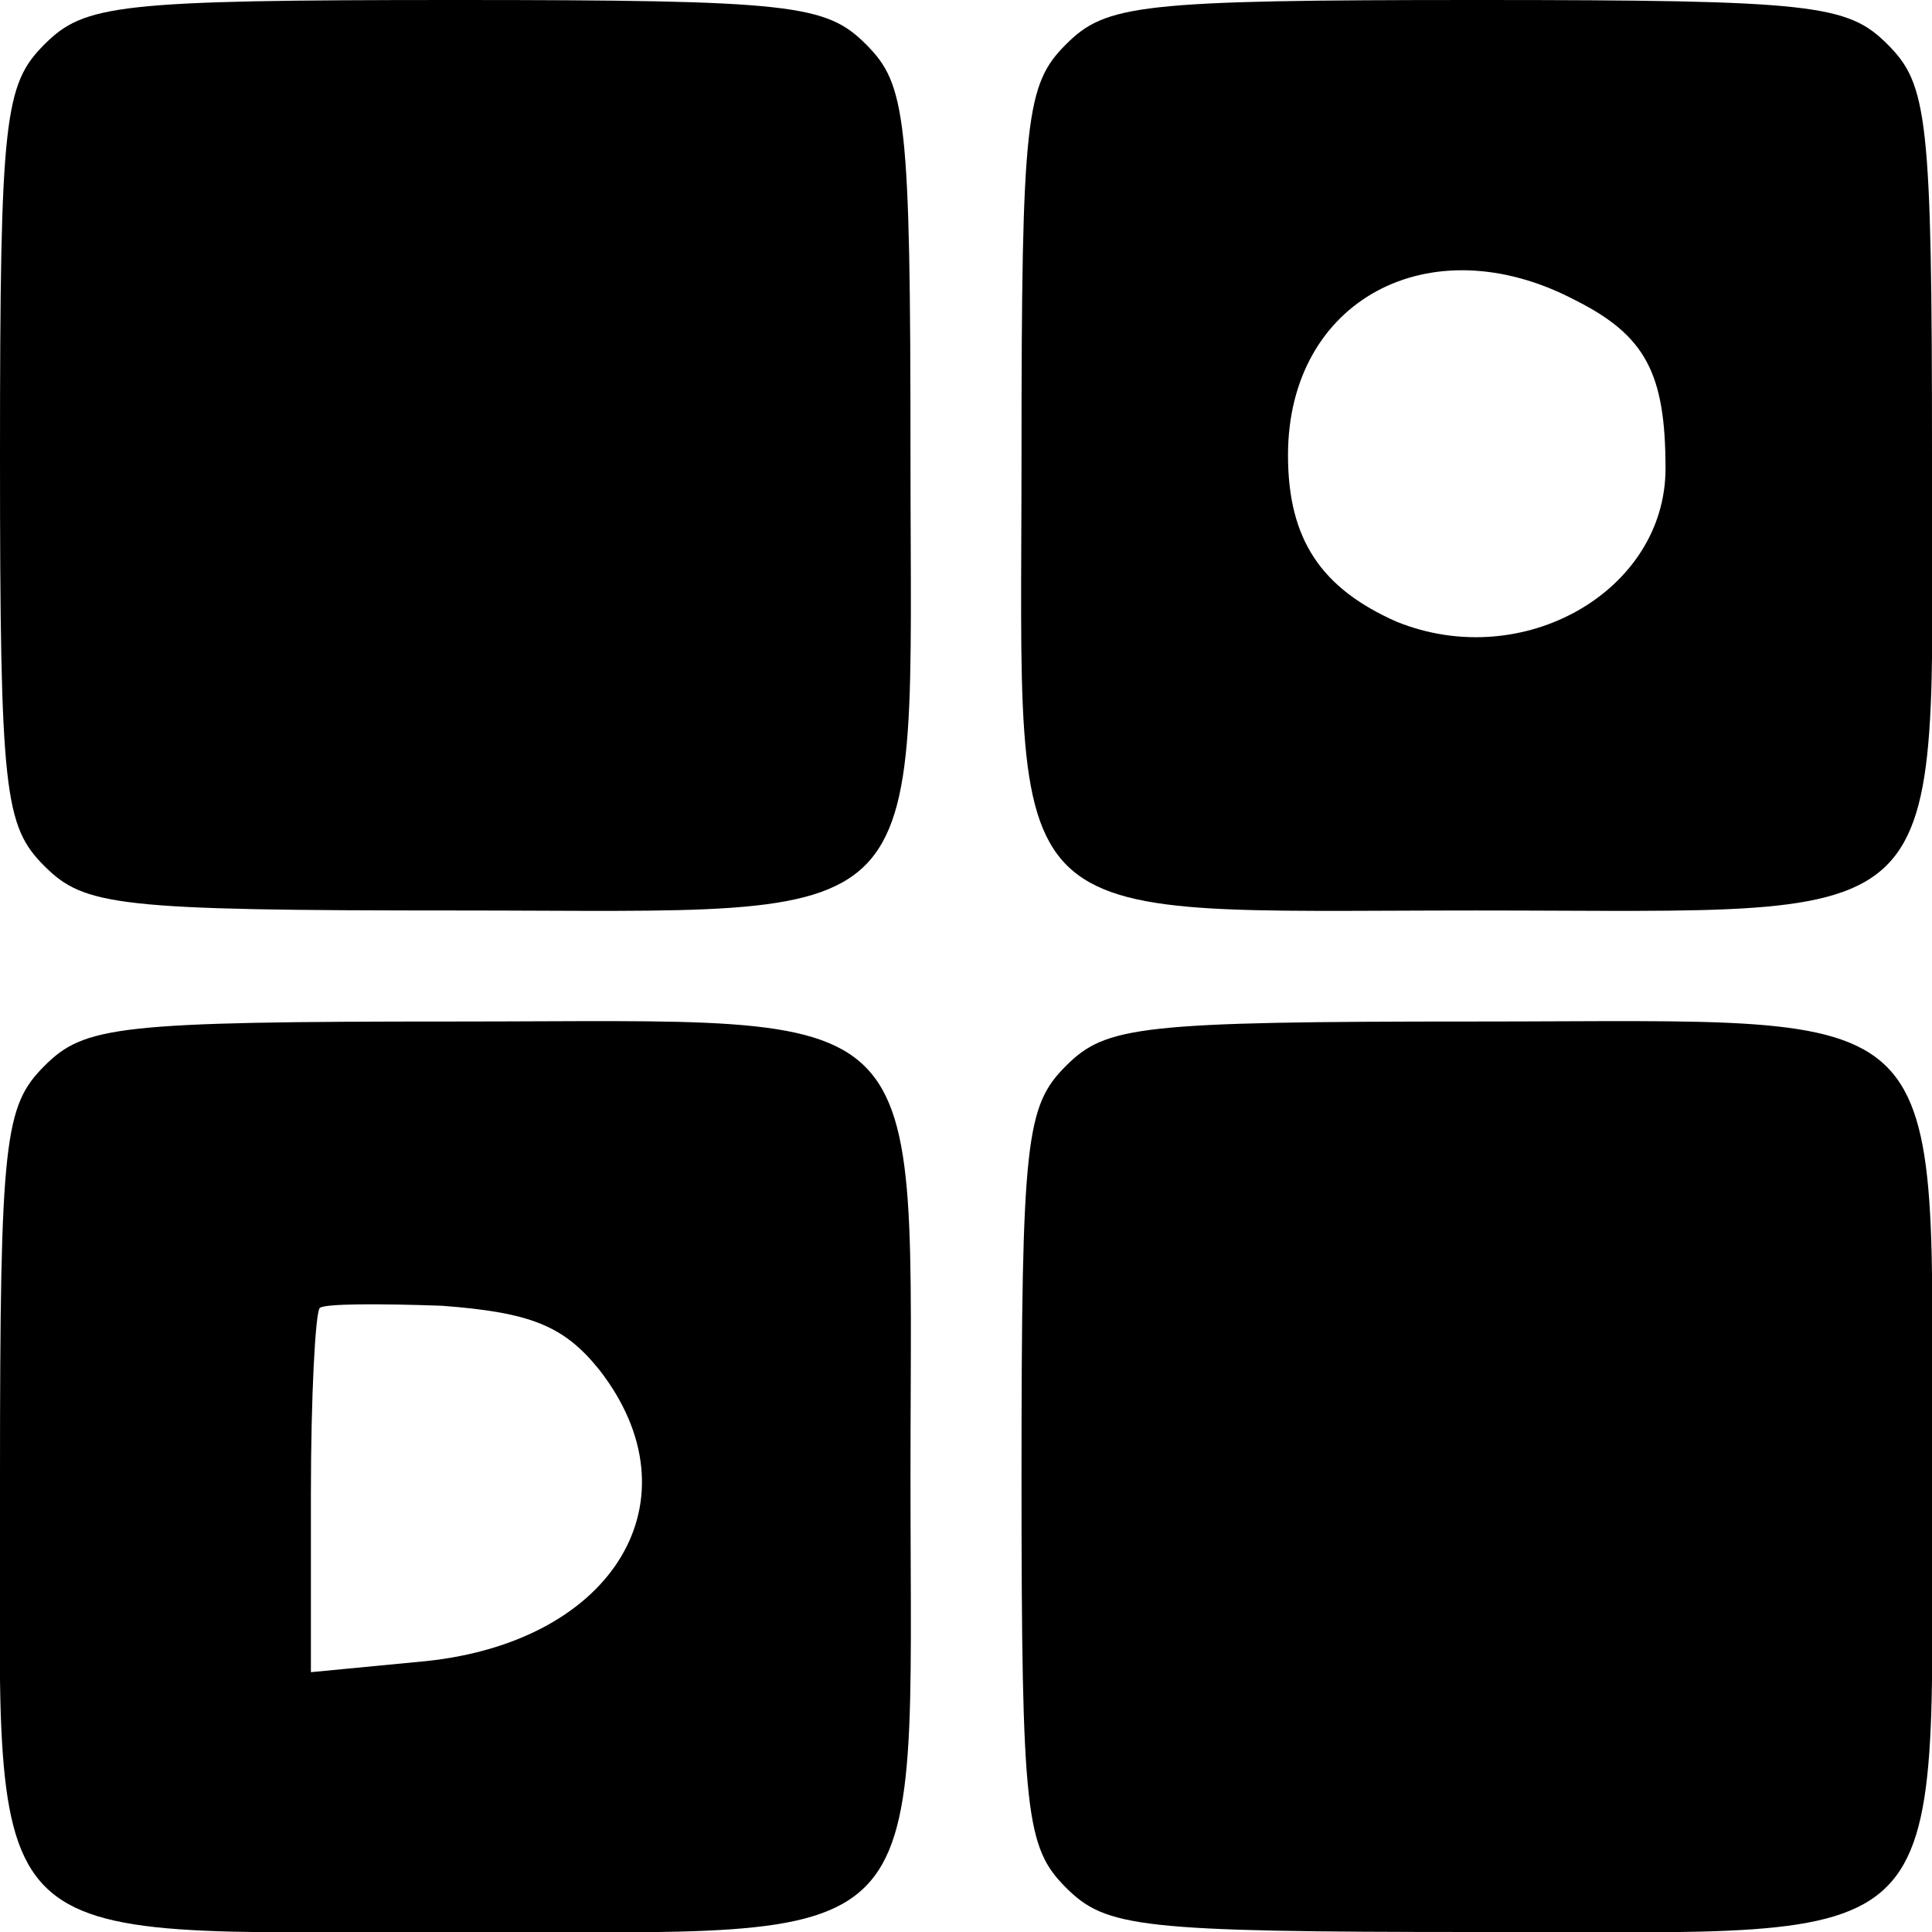 <?xml version="1.0" standalone="no"?>
<!DOCTYPE svg PUBLIC "-//W3C//DTD SVG 20010904//EN"
 "http://www.w3.org/TR/2001/REC-SVG-20010904/DTD/svg10.dtd">
<svg version="1.0" xmlns="http://www.w3.org/2000/svg"
 width="87pt" height="87pt" viewBox="0 0 87 87"
 preserveAspectRatio="xMidYMid meet">
<g transform="translate(0,87) scale(0.1,-0.1)"
fill="#000000" stroke="none">
<path d="M20 850 c-18 -18 -20 -33 -20 -185 0 -152 2 -167 20 -185 18 -18 33
-20 185 -20 219 0 205 -14 205 205 0 152 -2 167 -20 185 -18 18 -33 20 -185
20 -152 0 -167 -2 -185 -20z"/>
<path d="M480 850 c-18 -18 -20 -33 -20 -185 0 -219 -14 -205 205 -205 219 0
205 -14 205 205 0 152 -2 167 -20 185 -18 18 -33 20 -185 20 -152 0 -167 -2
-185 -20z m229 -115 c32 -16 41 -33 41 -76 0 -55 -64 -92 -121 -69 -34 15 -49
37 -49 75 0 70 64 104 129 70z"/>
<path d="M20 390 c-18 -18 -20 -33 -20 -185 0 -219 -14 -205 205 -205 219 0
205 -14 205 205 0 219 14 205 -205 205 -152 0 -167 -2 -185 -20z m250 -137
c45 -58 7 -122 -78 -131 l-52 -5 0 80 c0 44 2 82 4 84 2 2 27 2 55 1 40 -3 55
-9 71 -29z"/>
<path d="M480 390 c-18 -18 -20 -33 -20 -185 0 -152 2 -167 20 -185 18 -18 33
-20 185 -20 219 0 205 -14 205 205 0 219 14 205 -205 205 -152 0 -167 -2 -185
-20z"/>
</g>
</svg>
